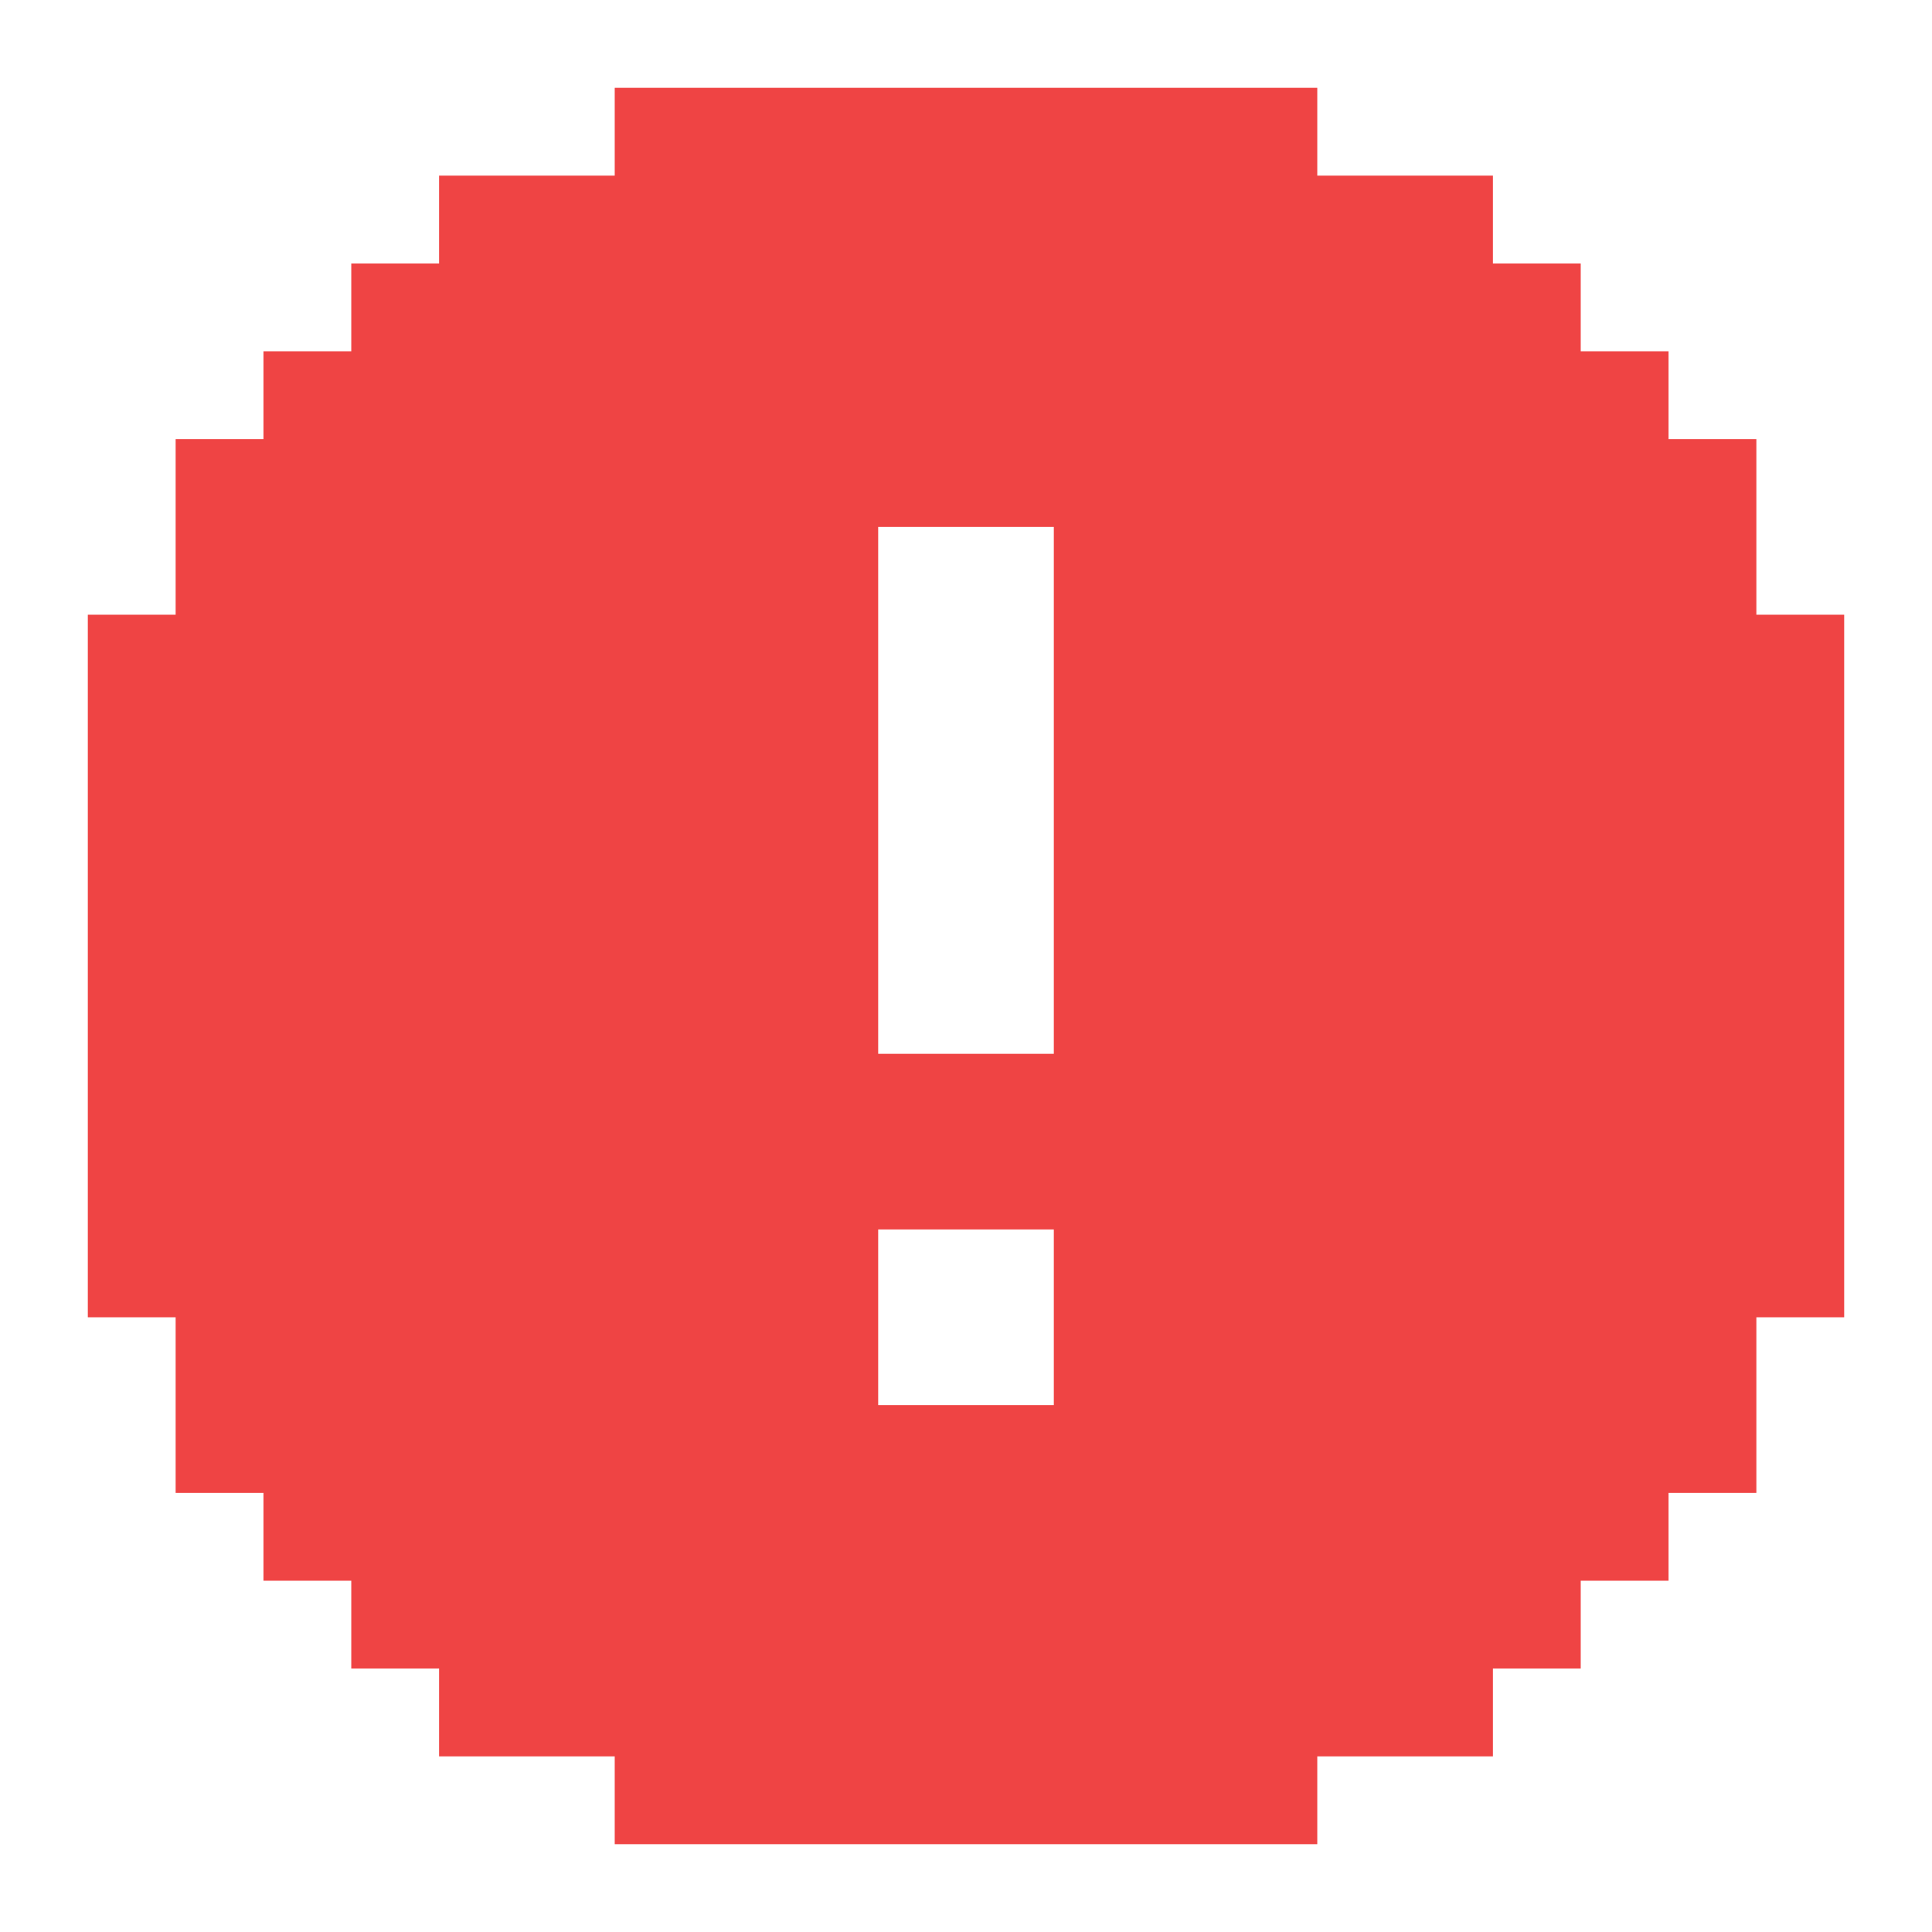 <?xml version="1.0" encoding="utf-8"?><!-- Uploaded to: SVG Repo, www.svgrepo.com, Generator: SVG Repo Mixer Tools -->
<svg fill="#EF4444" width="800px" height="800px" viewBox="0 0 22 22" xmlns="http://www.w3.org/2000/svg" id="memory-alert-circle-fill"><path d="M15,21H7V20H5V19H4V18H3V17H2V15H1V7H2V5H3V4H4V3H5V2H7V1H15V2H17V3H18V4H19V5H20V7H21V15H20V17H19V18H18V19H17V20H15ZM12,12V6H10V12ZM12,16V14H10V16Z" /></svg>